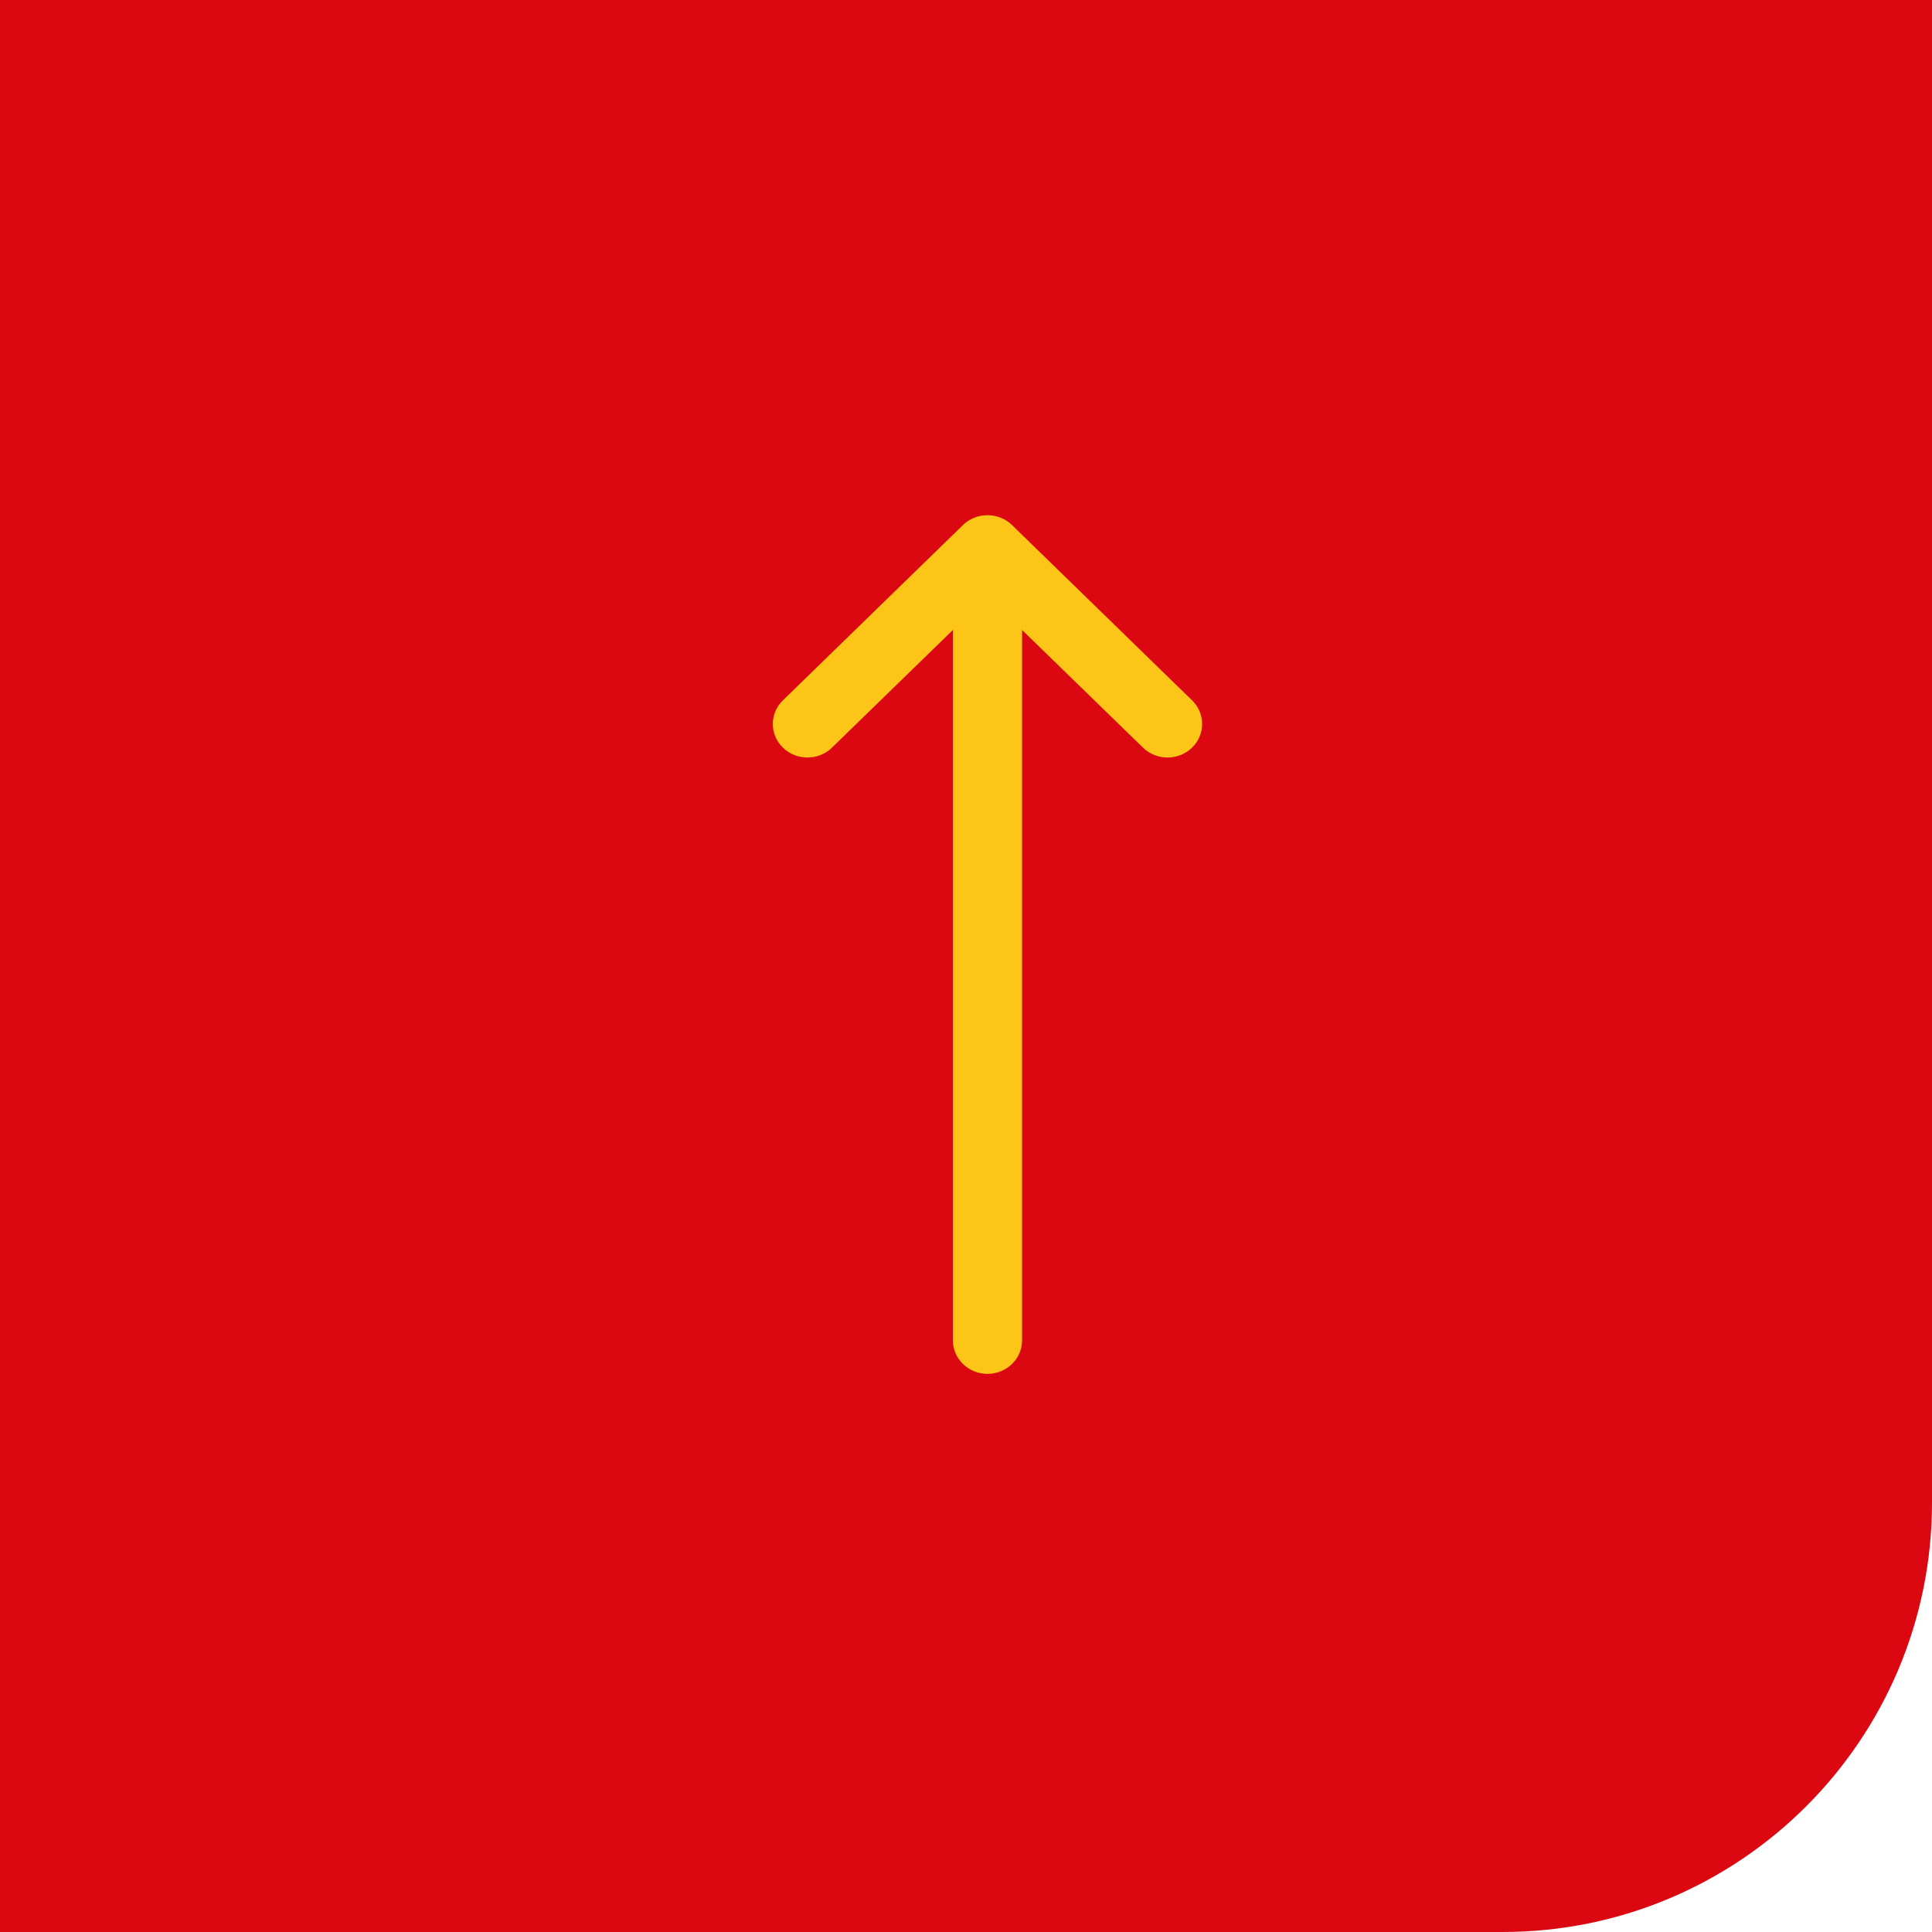 <?xml version="1.0" encoding="UTF-8"?>
<svg width="45px" height="45px" viewBox="0 0 45 45" version="1.1" xmlns="http://www.w3.org/2000/svg" xmlns:xlink="http://www.w3.org/1999/xlink">
    <title>up arrow</title>
    <g id="Design-v3" stroke="none" stroke-width="1" fill="none" fill-rule="evenodd">
        <g id="Saffola-Masala-Oats_Landing-Page_Desktop_v3.1" transform="translate(-1256, -3688)">
            <g id="recipes" transform="translate(0, 2918)">
                <g id="3" transform="translate(940, 304)">
                    <g id="up-arrow" transform="translate(316, 466)">
                        <path d="M0,0 L45,0 L45,35 C45,40.523 40.523,45 35,45 L0,45 L0,45 L0,0 Z" id="Mask-Copy" fill="#DB0812"></path>
                        <path d="M32.219,21.194 L15.674,21.194 L18.414,18.378 C18.72,18.064 18.721,17.553 18.417,17.238 C18.113,16.922 17.618,16.921 17.312,17.235 L13.23,21.428 C13.23,21.429 13.229,21.429 13.229,21.429 C12.924,21.743 12.923,22.256 13.229,22.571 C13.229,22.571 13.23,22.571 13.23,22.572 L17.312,26.765 C17.618,27.079 18.112,27.078 18.417,26.762 C18.721,26.447 18.72,25.936 18.414,25.622 L15.674,22.806 L32.219,22.806 C32.65,22.806 33,22.445 33,22 C33,21.555 32.65,21.194 32.219,21.194 Z" id="Path-Copy" fill="#FCC517" fill-rule="nonzero" transform="translate(23, 22) scale(1, -1) rotate(-450) translate(-23, -22) "></path>
                    </g>
                </g>
            </g>
        </g>
    </g>
</svg>